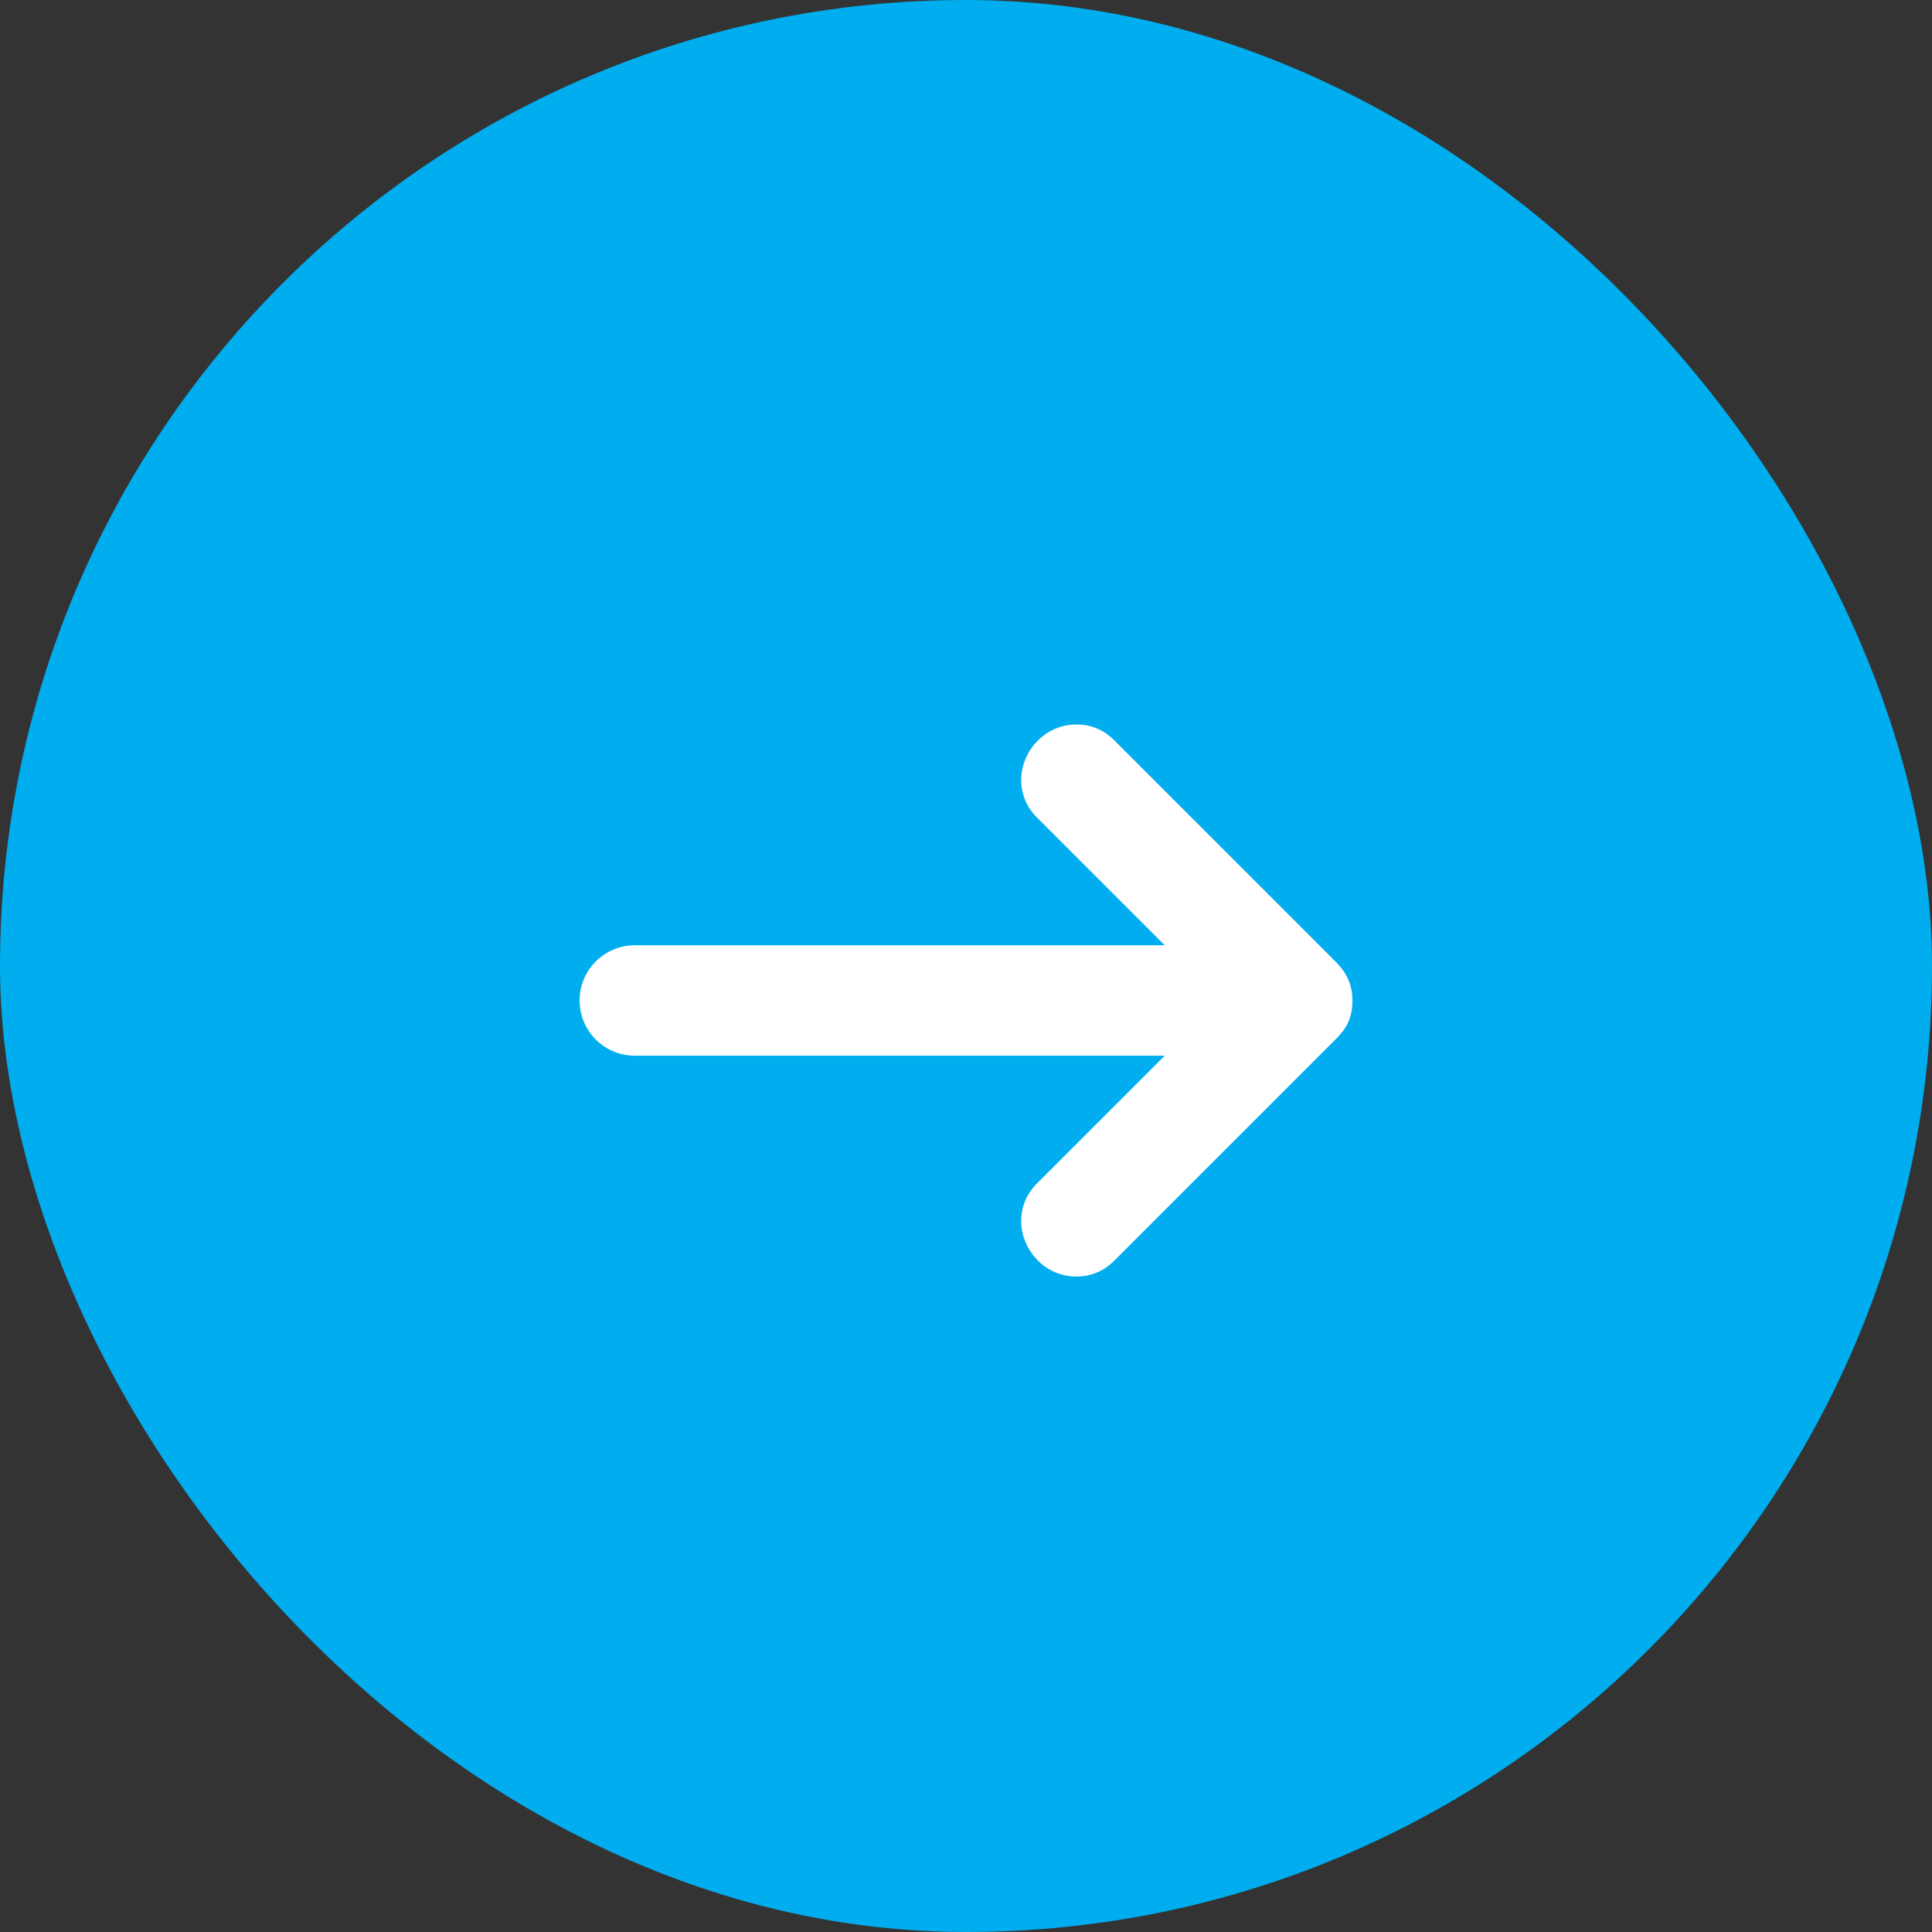 <svg xmlns="http://www.w3.org/2000/svg" width="40" height="40"><rect width="100%" height="100%" fill="#333333" stroke="none"/><g fill="none"><rect width="40" height="40" fill="#00ADEF" rx="20"/><path fill="#FFF" d="M13.143 19.571h10.971l-2.64-2.64a1.083 1.083 0 0 1-.331-.788c0-.562.464-1.143 1.143-1.143.303 0 .568.11.788.331l4.548 4.548c.187.187.378.419.378.835 0 .417-.16.617-.37.827l-4.556 4.556c-.22.221-.485.332-.788.332-.68 0-1.143-.581-1.143-1.143 0-.295.106-.564.331-.789l2.64-2.64H13.143a1.143 1.143 0 0 1 0-2.286z"/></g></svg>